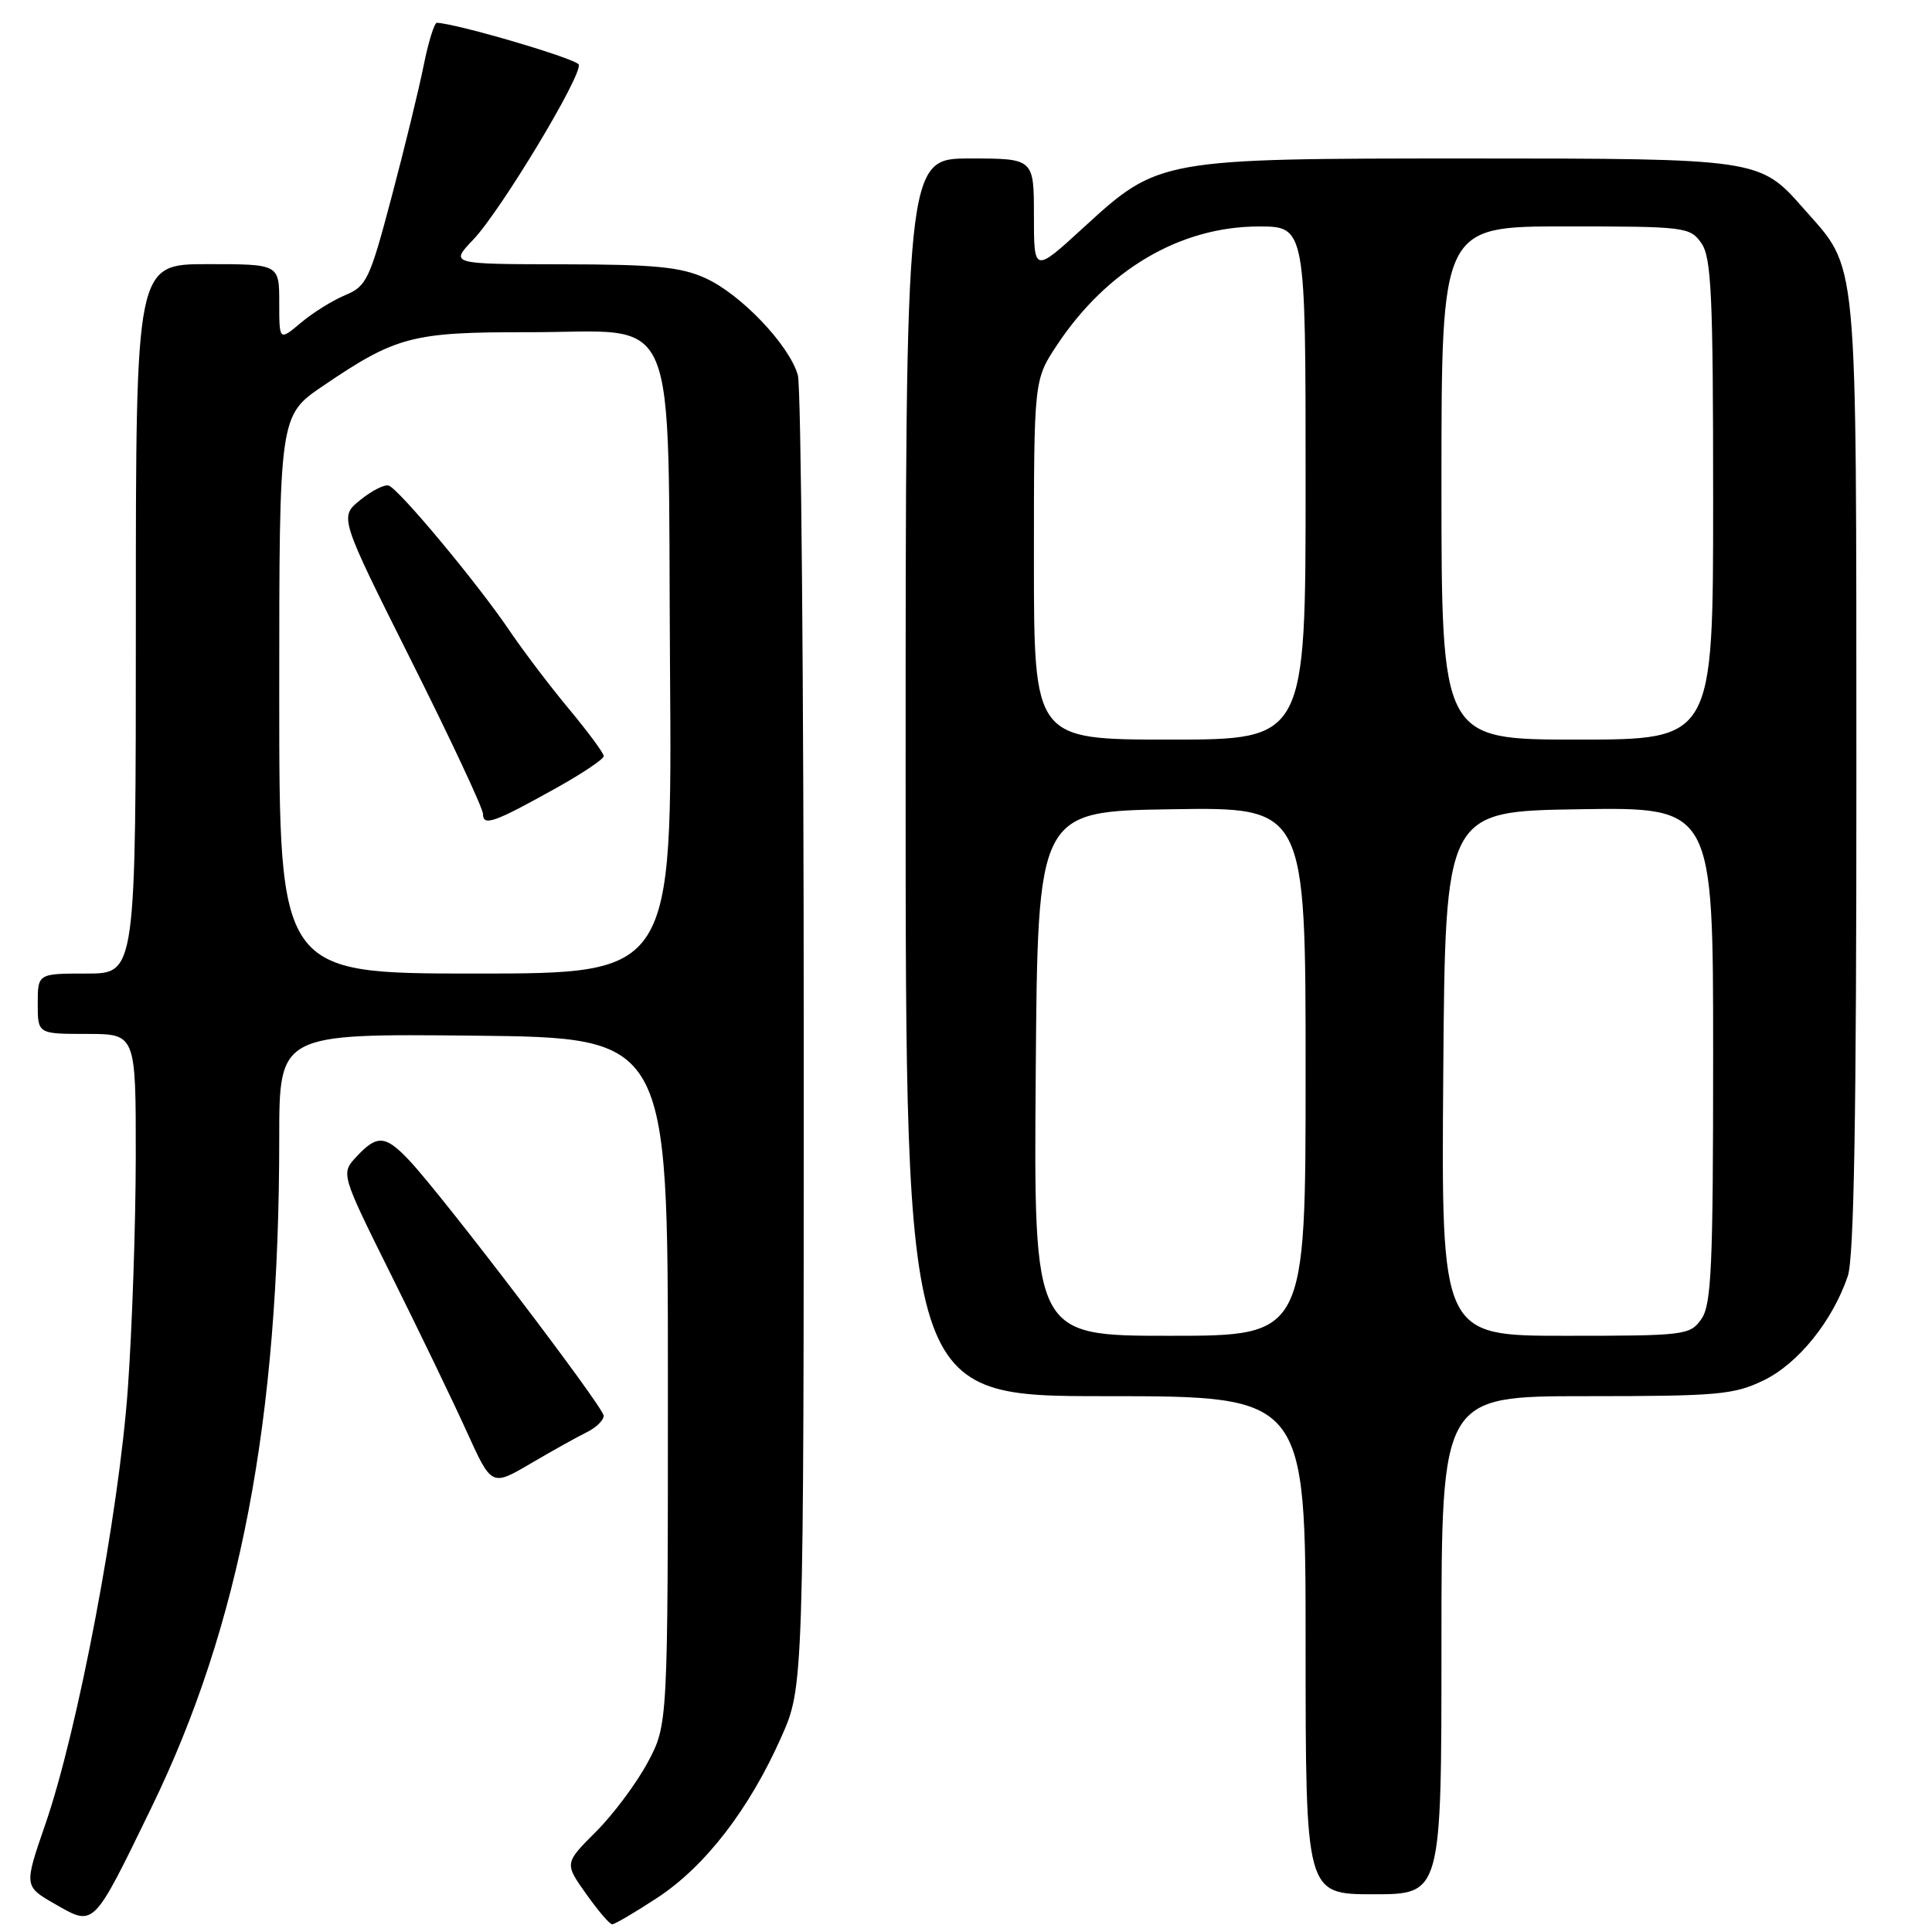 <?xml version="1.0" encoding="UTF-8" standalone="no"?>
<!DOCTYPE svg PUBLIC "-//W3C//DTD SVG 1.1//EN" "http://www.w3.org/Graphics/SVG/1.1/DTD/svg11.dtd" >
<svg xmlns="http://www.w3.org/2000/svg" xmlns:xlink="http://www.w3.org/1999/xlink" version="1.1" viewBox="0 0 256 256">
 <g >
 <path fill="currentColor"
d=" M 20.07 239.50 C 31.82 215.34 37.00 188.21 37.00 150.84 C 37.00 136.97 37.00 136.97 62.75 137.23 C 88.50 137.50 88.50 137.50 88.50 183.00 C 88.50 228.50 88.50 228.50 85.84 233.50 C 84.37 236.25 81.29 240.39 78.98 242.70 C 74.79 246.89 74.79 246.89 77.65 250.93 C 79.22 253.14 80.77 254.97 81.11 254.98 C 81.45 254.99 84.16 253.39 87.15 251.43 C 93.46 247.27 99.26 239.75 103.50 230.23 C 106.50 223.50 106.50 223.50 106.50 138.00 C 106.50 90.97 106.15 51.25 105.72 49.72 C 104.62 45.76 98.19 39.00 93.50 36.87 C 90.21 35.37 86.85 35.04 74.55 35.02 C 59.61 35.00 59.61 35.00 62.71 31.75 C 66.33 27.96 77.16 9.99 76.69 8.56 C 76.43 7.80 60.59 3.13 57.89 3.02 C 57.55 3.01 56.76 5.57 56.13 8.71 C 55.50 11.85 53.59 19.69 51.88 26.13 C 49.00 37.03 48.57 37.93 45.76 39.10 C 44.10 39.79 41.44 41.44 39.87 42.77 C 37.00 45.18 37.00 45.18 37.00 40.09 C 37.00 35.00 37.00 35.00 27.50 35.00 C 18.00 35.00 18.00 35.00 18.00 82.00 C 18.00 129.00 18.00 129.00 11.50 129.00 C 5.00 129.00 5.00 129.00 5.00 133.00 C 5.00 137.00 5.00 137.00 11.50 137.00 C 18.00 137.00 18.00 137.00 17.99 153.25 C 17.98 162.19 17.51 176.03 16.94 184.00 C 15.75 200.58 10.32 229.25 6.01 241.72 C 3.17 249.94 3.17 249.94 7.33 252.32 C 12.53 255.28 12.27 255.54 20.07 239.50 Z  M 191.00 218.00 C 191.00 185.00 191.00 185.00 210.18 185.00 C 227.63 185.00 229.76 184.81 233.70 182.90 C 238.26 180.69 242.81 175.06 244.84 169.10 C 245.67 166.66 245.99 147.86 245.98 102.60 C 245.95 32.22 246.31 35.98 238.90 27.54 C 233.20 21.04 232.91 21.00 194.71 21.00 C 153.73 21.00 153.52 21.04 143.65 30.08 C 137.00 36.18 137.00 36.18 137.00 28.59 C 137.00 21.00 137.00 21.00 128.50 21.00 C 120.00 21.00 120.00 21.00 120.00 103.00 C 120.00 185.00 120.00 185.00 146.50 185.00 C 173.00 185.00 173.00 185.00 173.00 218.00 C 173.00 251.00 173.00 251.00 182.00 251.00 C 191.00 251.00 191.00 251.00 191.00 218.00 Z  M 77.75 189.78 C 78.99 189.17 79.99 188.19 79.99 187.59 C 79.97 186.44 58.66 158.45 54.22 153.75 C 51.07 150.41 49.97 150.33 47.25 153.25 C 45.15 155.50 45.15 155.50 51.86 169.00 C 55.56 176.43 60.06 185.75 61.86 189.73 C 65.14 196.96 65.14 196.96 70.32 193.92 C 73.17 192.25 76.51 190.38 77.75 189.78 Z  M 37.00 92.04 C 37.00 55.07 37.00 55.07 42.81 51.13 C 52.48 44.56 54.63 44.00 69.87 44.02 C 90.40 44.06 88.44 39.45 88.78 88.44 C 89.07 129.00 89.07 129.00 63.03 129.00 C 37.00 129.00 37.00 129.00 37.00 92.04 Z  M 73.75 104.39 C 77.19 102.47 80.00 100.58 80.00 100.19 C 80.00 99.80 77.94 97.01 75.43 93.99 C 72.91 90.97 69.33 86.25 67.47 83.50 C 63.23 77.24 52.84 64.77 51.50 64.34 C 50.95 64.16 49.25 65.02 47.73 66.26 C 44.96 68.50 44.96 68.50 54.47 87.50 C 59.71 97.95 64.00 107.11 64.00 107.86 C 64.00 109.53 65.49 109.00 73.75 104.39 Z  M 137.24 142.25 C 137.50 107.50 137.50 107.50 155.25 107.23 C 173.00 106.95 173.00 106.95 173.00 141.98 C 173.00 177.00 173.00 177.00 154.99 177.00 C 136.97 177.00 136.97 177.00 137.24 142.25 Z  M 191.24 142.25 C 191.50 107.50 191.50 107.50 209.25 107.23 C 227.00 106.95 227.00 106.95 227.00 139.75 C 227.00 167.82 226.78 172.88 225.44 174.78 C 223.94 176.92 223.30 177.00 207.43 177.00 C 190.97 177.00 190.97 177.00 191.24 142.25 Z  M 137.00 74.17 C 137.00 50.34 137.00 50.34 140.06 45.72 C 146.67 35.74 156.38 30.03 166.75 30.01 C 173.00 30.00 173.00 30.00 173.00 64.00 C 173.00 98.00 173.00 98.00 155.00 98.00 C 137.00 98.00 137.00 98.00 137.00 74.17 Z  M 191.00 64.00 C 191.00 30.00 191.00 30.00 207.44 30.00 C 223.30 30.00 223.94 30.08 225.44 32.22 C 226.77 34.12 227.00 39.08 227.00 66.22 C 227.00 98.00 227.00 98.00 209.00 98.00 C 191.00 98.00 191.00 98.00 191.00 64.00 Z "/>
</g>
</svg>